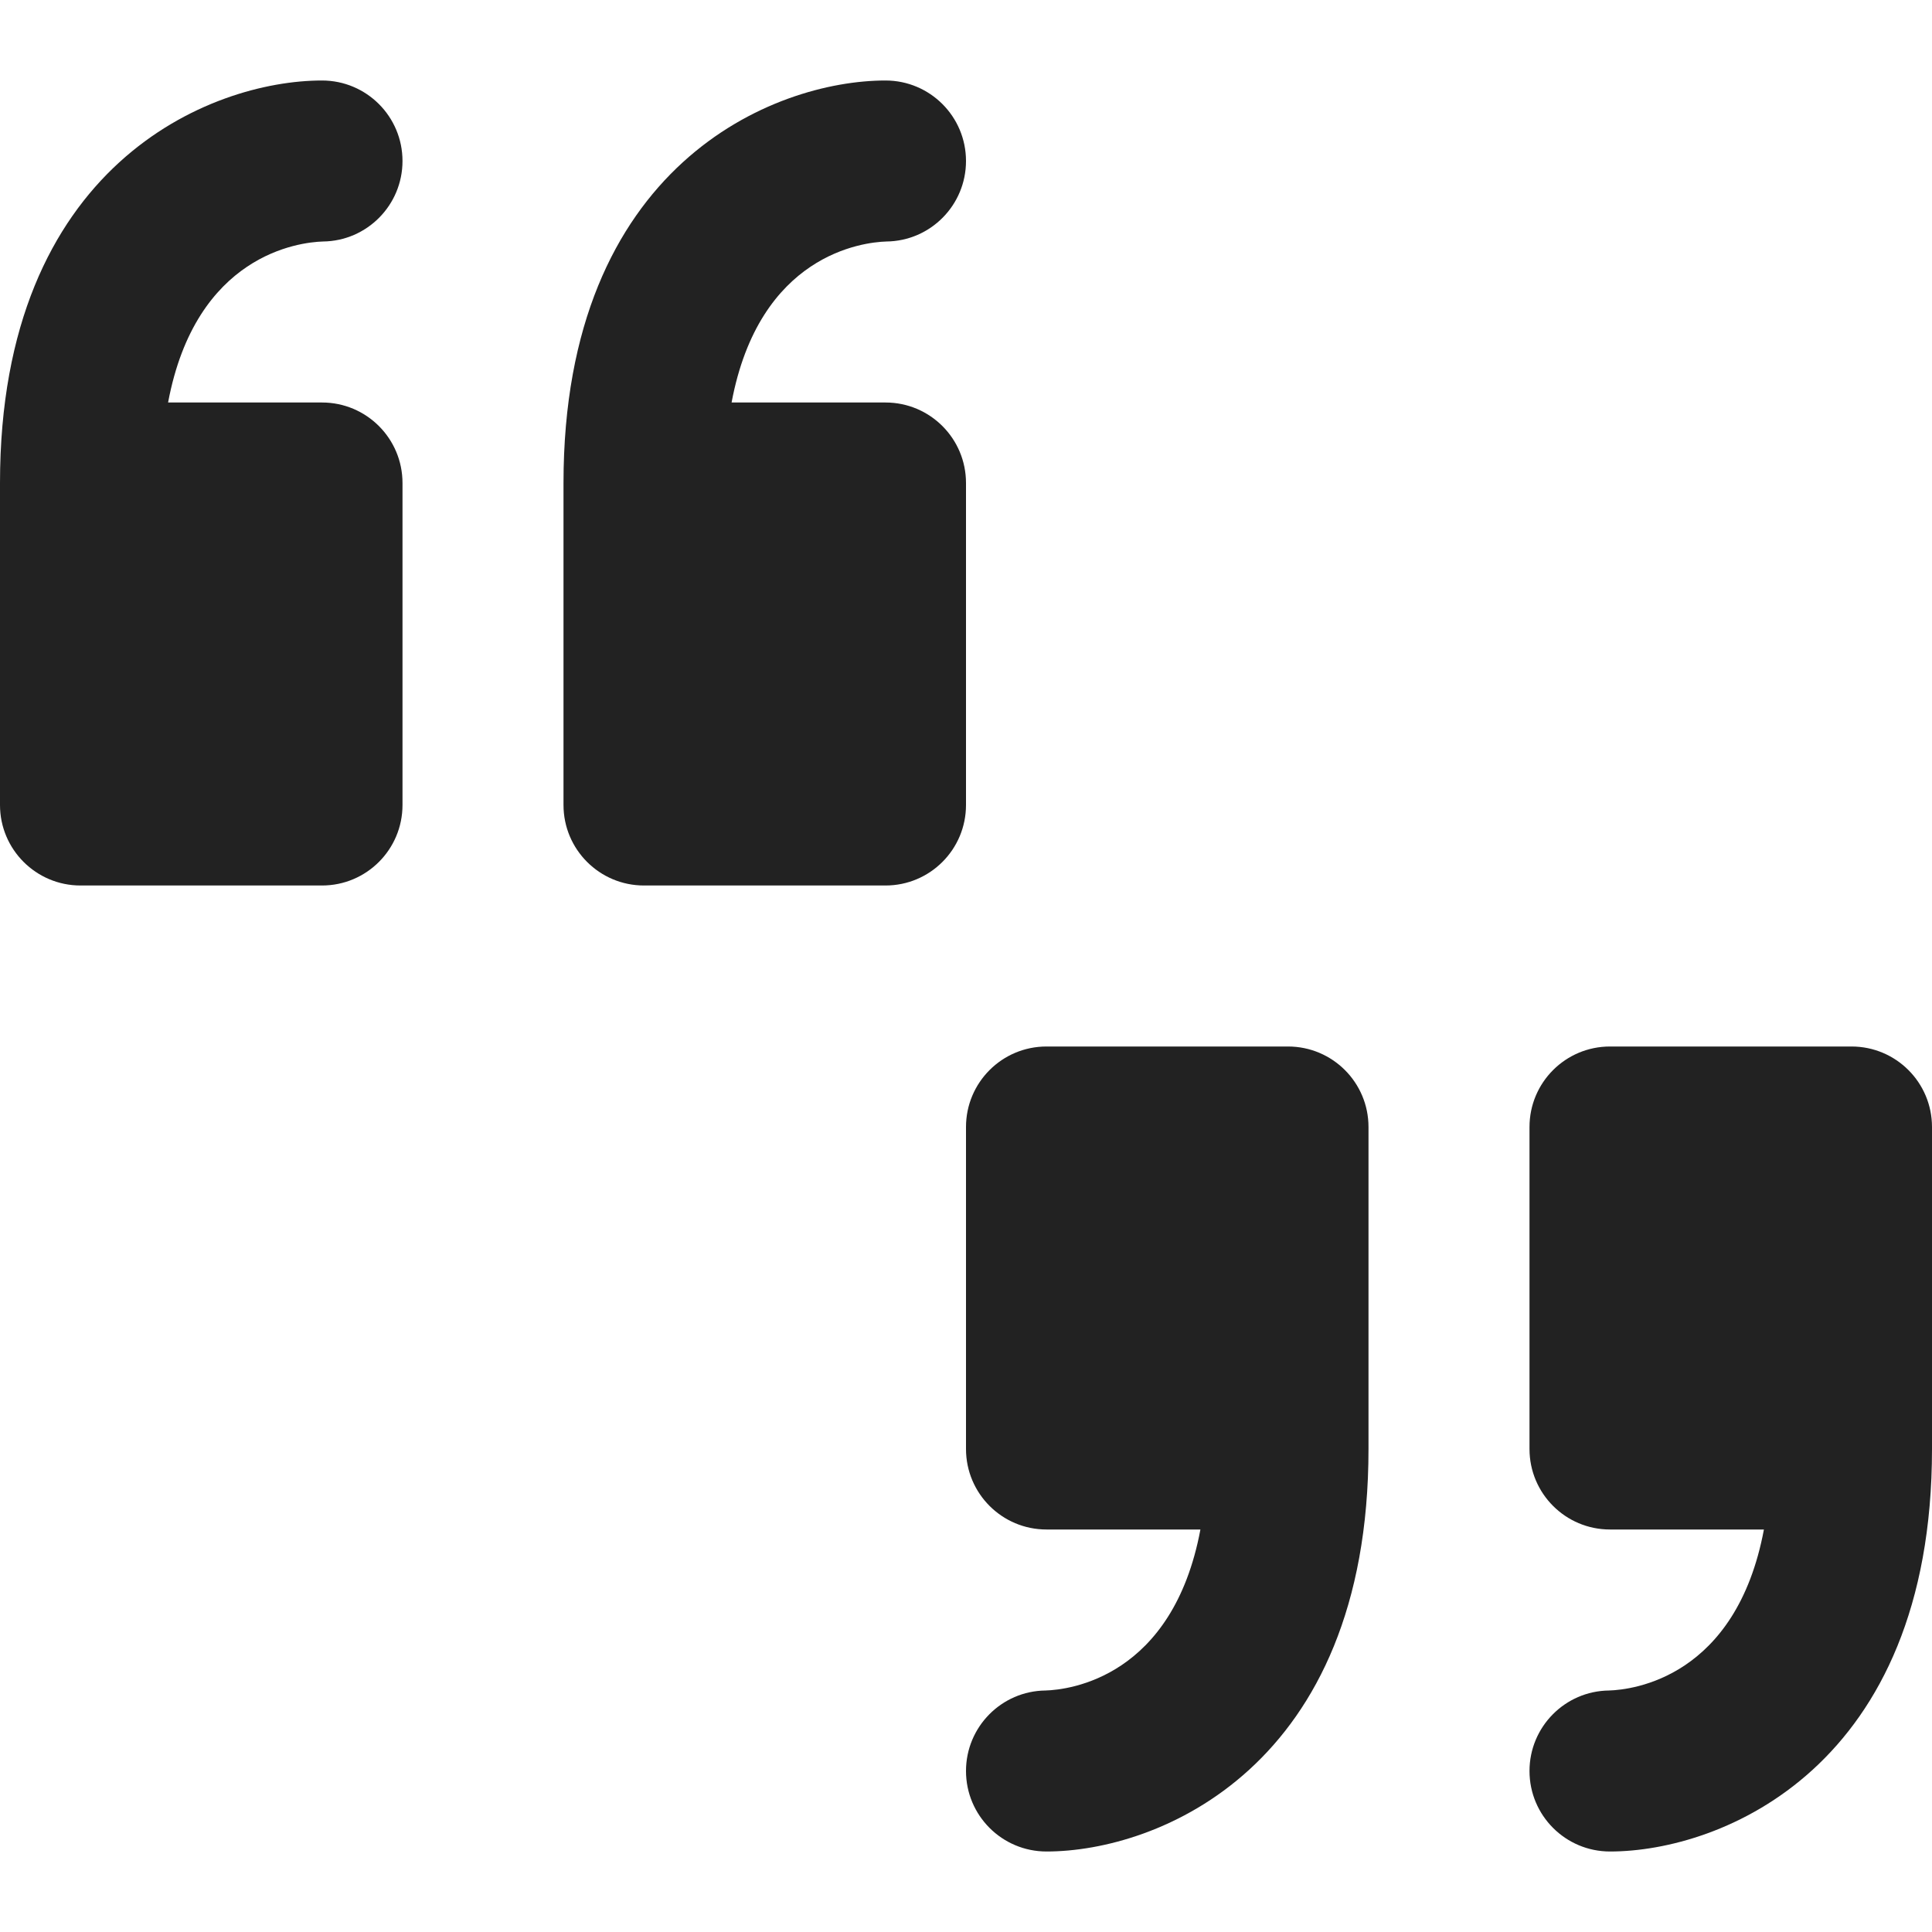 <?xml version="1.0" encoding="UTF-8"?>
<svg width="24px" height="24px" viewBox="0 0 24 24" version="1.1" xmlns="http://www.w3.org/2000/svg" xmlns:xlink="http://www.w3.org/1999/xlink">
    <title>quotes</title>
    <g id="quotes" stroke="none" stroke-width="1" fill="none" fill-rule="evenodd">
        <path d="M16,13 L13,13 C12.447,13 12,13.448 12,14 L12,18 C12,18.552 12.447,19 13,19 L14.912,19 C14.567,20.839 13.283,20.991 12.988,21 C12.441,21.006 12,21.452 12,22 C12,22.552 12.447,23 13,23 C14.384,23 17,21.955 17,18 L17,14 C17,13.448 16.553,13 16,13" id="Fill-1" fill="#222222"></path>
        <path d="M23,13 L20,13 C19.447,13 19,13.448 19,14 L19,18 C19,18.552 19.447,19 20,19 L21.912,19 C21.567,20.839 20.283,20.991 19.988,21 C19.441,21.006 19,21.452 19,22 C19,22.552 19.447,23 20,23 C21.384,23 24,21.955 24,18 L24,14 C24,13.448 23.553,13 23,13" id="Fill-3" fill="#222222"></path>
        <path d="M12,6 C12,5.448 11.553,5 11,5 L9.088,5 C9.433,3.16 10.717,3.009 11.012,3 C11.559,2.994 12,2.548 12,2 C12,1.448 11.553,1 11,1 C9.616,1 7,2.045 7,6 L7,10 C7,10.552 7.447,11 8,11 L11,11 C11.553,11 12,10.552 12,10 L12,6 Z" id="Fill-5" fill="#222222"></path>
        <path d="M4.012,3 C4.559,2.994 5,2.548 5,2 C5,1.448 4.553,1 4,1 C2.617,1 -0,2.045 -0,6 L-0,10 C-0,10.552 0.448,11 1,11 L4,11 C4.553,11 5,10.552 5,10 L5,6 C5,5.448 4.553,5 4,5 L2.088,5 C2.433,3.16 3.718,3.009 4.012,3" id="Fill-7" fill="#222222"></path>
    </g>
</svg>